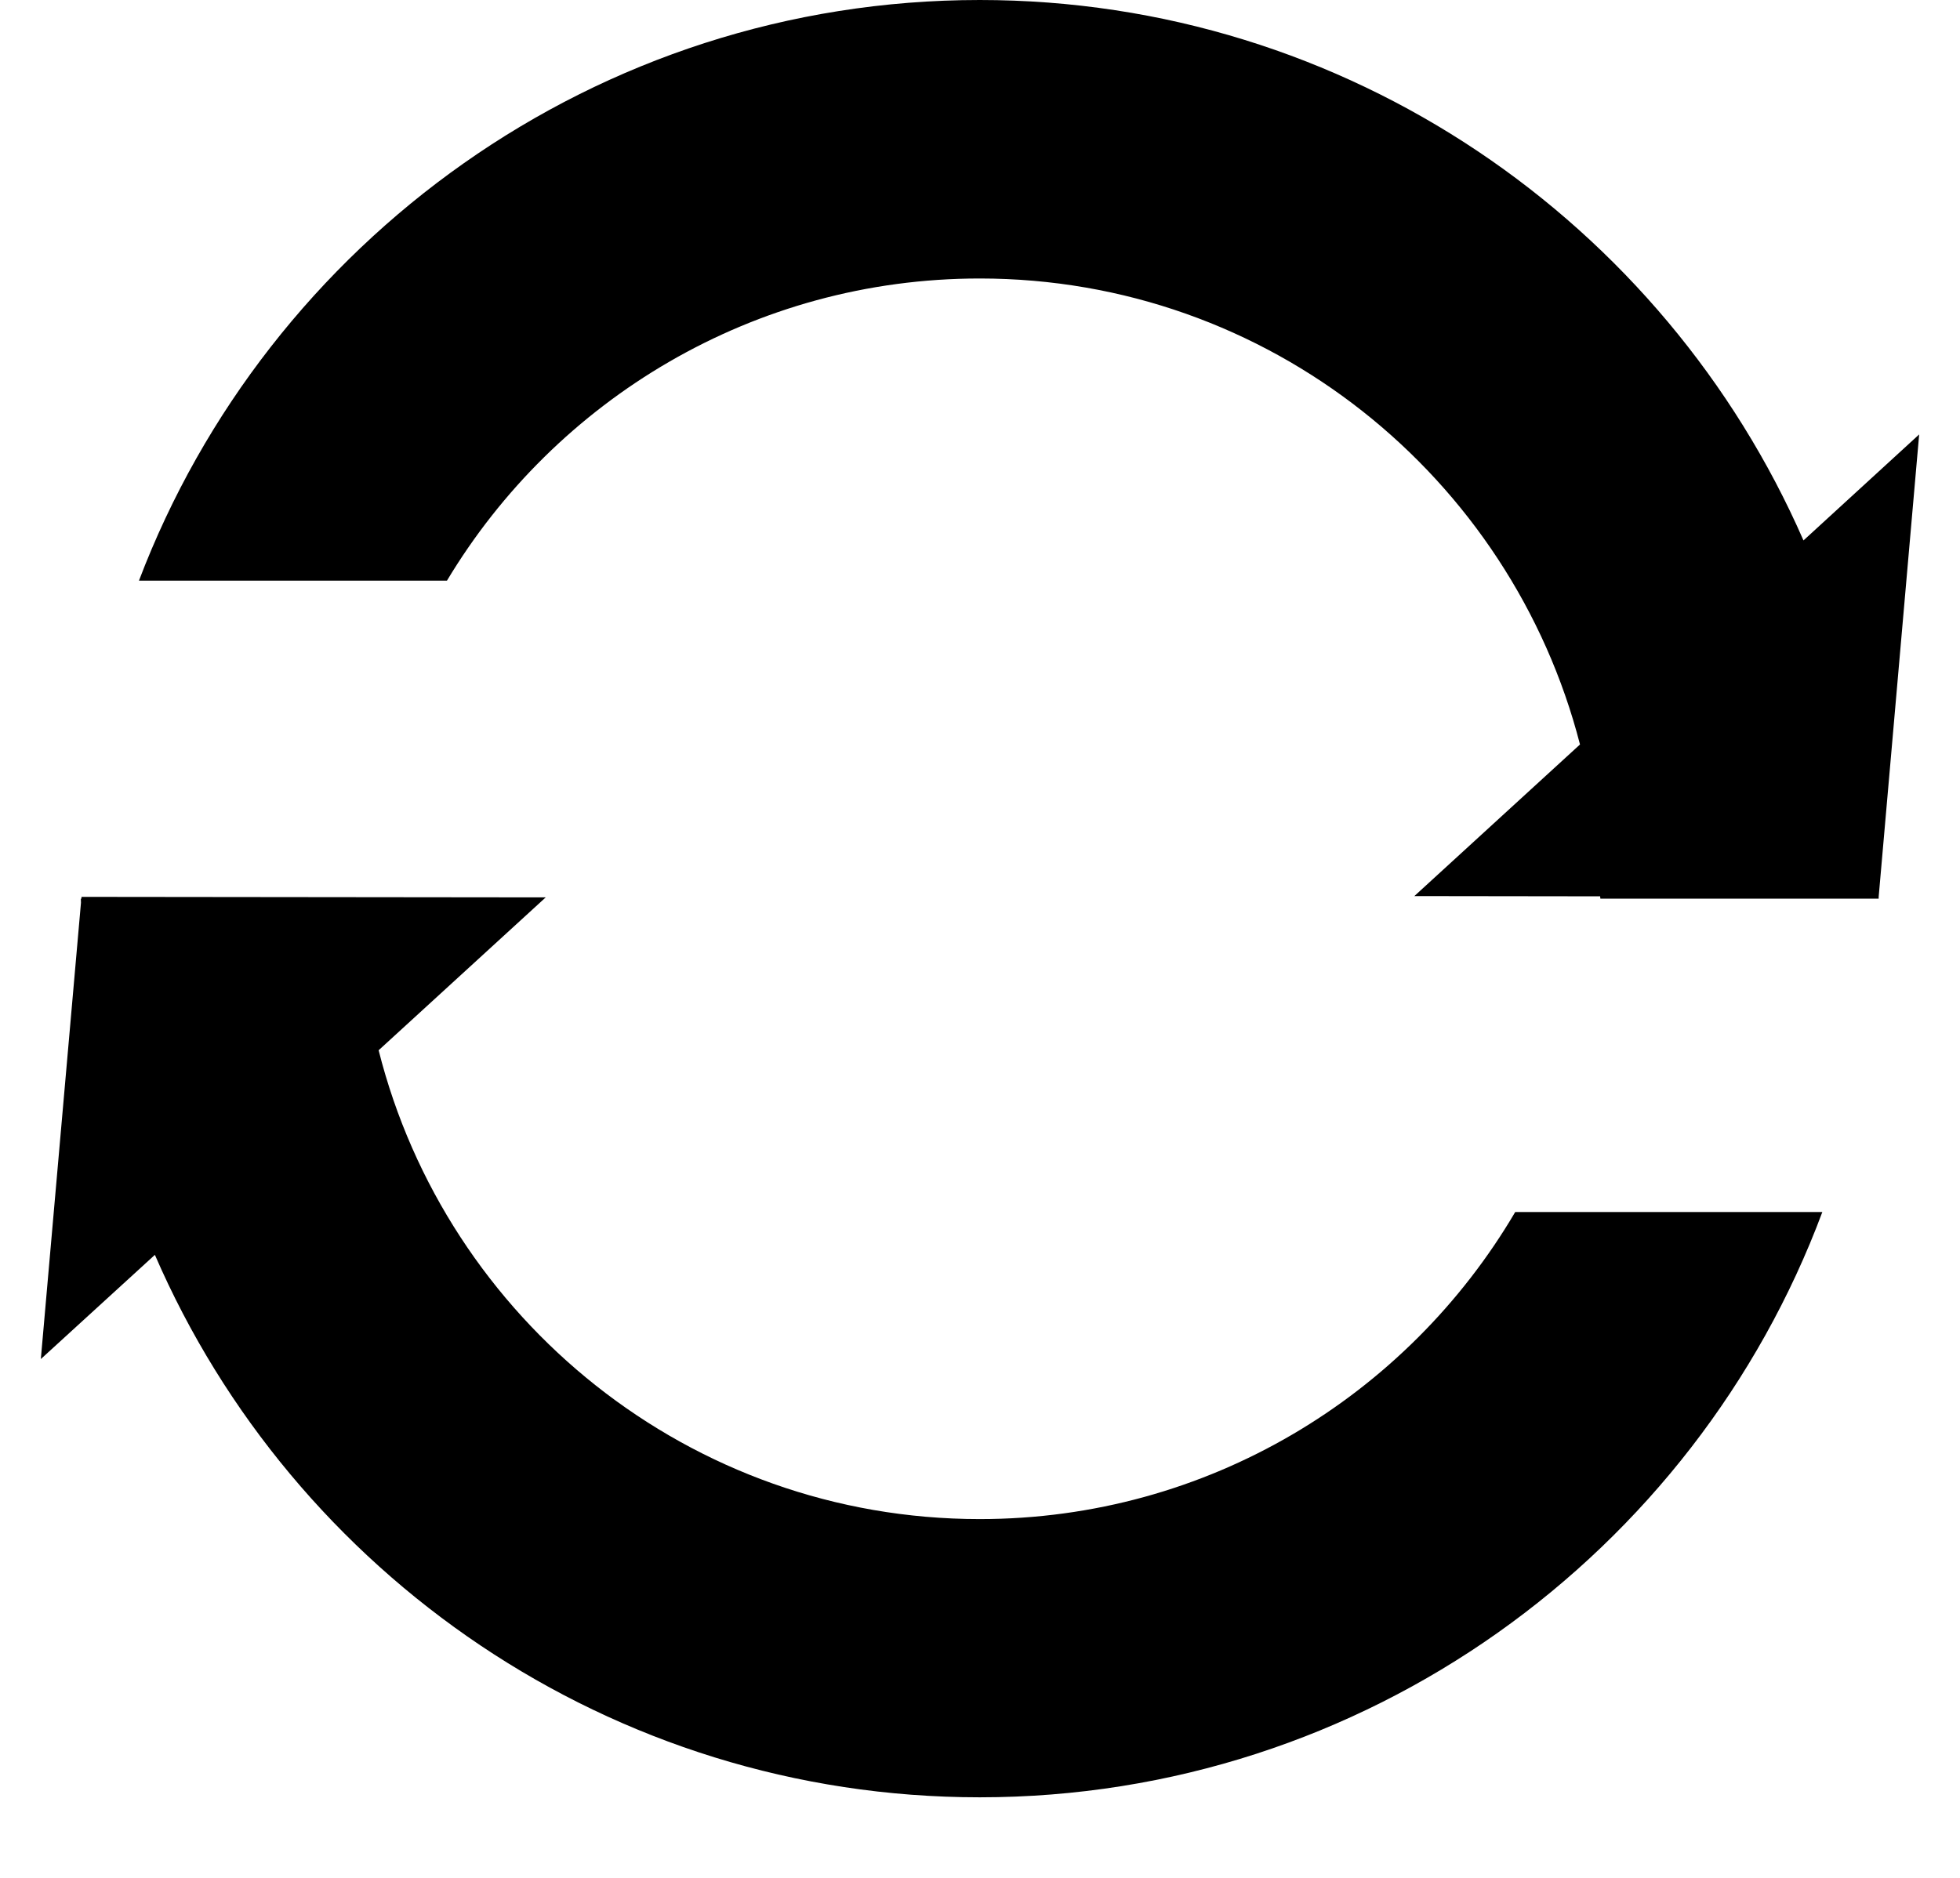 <?xml version="1.0" ?>
<svg xmlns="http://www.w3.org/2000/svg" xmlns:ev="http://www.w3.org/2001/xml-events" xmlns:xlink="http://www.w3.org/1999/xlink" baseProfile="full" enable-background="new 0 0 100 100" height="575px" version="1.1" viewBox="0 0 100 100" width="600px" x="0px" xml:space="preserve" y="0px">
	<defs/>
	<path d="M 94.845,64.543 C 88.061,82.726 70.504,95.71 49.986,95.71 C 30.339,95.71 13.426,83.797 6.072,66.823 L 0.0,72.372 L 2.137,48.072 C 2.137,48.005 2.13,47.924 2.13,47.855 L 2.164,47.855 L 2.164,47.76 L 26.879,47.787 L 17.984,55.928 C 21.594,70.256 34.551,80.894 49.985,80.894 C 62.117,80.894 72.742,74.327 78.494,64.543 L 94.845,64.543"/>
	<path d="M 21.621,30.921 C 27.401,21.288 37.95,14.83 49.986,14.83 C 65.374,14.83 78.278,25.399 81.943,39.645 L 73.124,47.718 L 83.015,47.731 C 83.015,47.772 83.028,47.813 83.028,47.854 L 97.844,47.854 C 97.844,47.827 97.844,47.786 97.844,47.759 L 100.0,23.134 L 93.841,28.779 C 86.445,11.859 69.58,0.0 49.986,0.0 C 29.559,0.0 12.082,12.876 5.224,30.921 L 21.621,30.921"/>
</svg>
